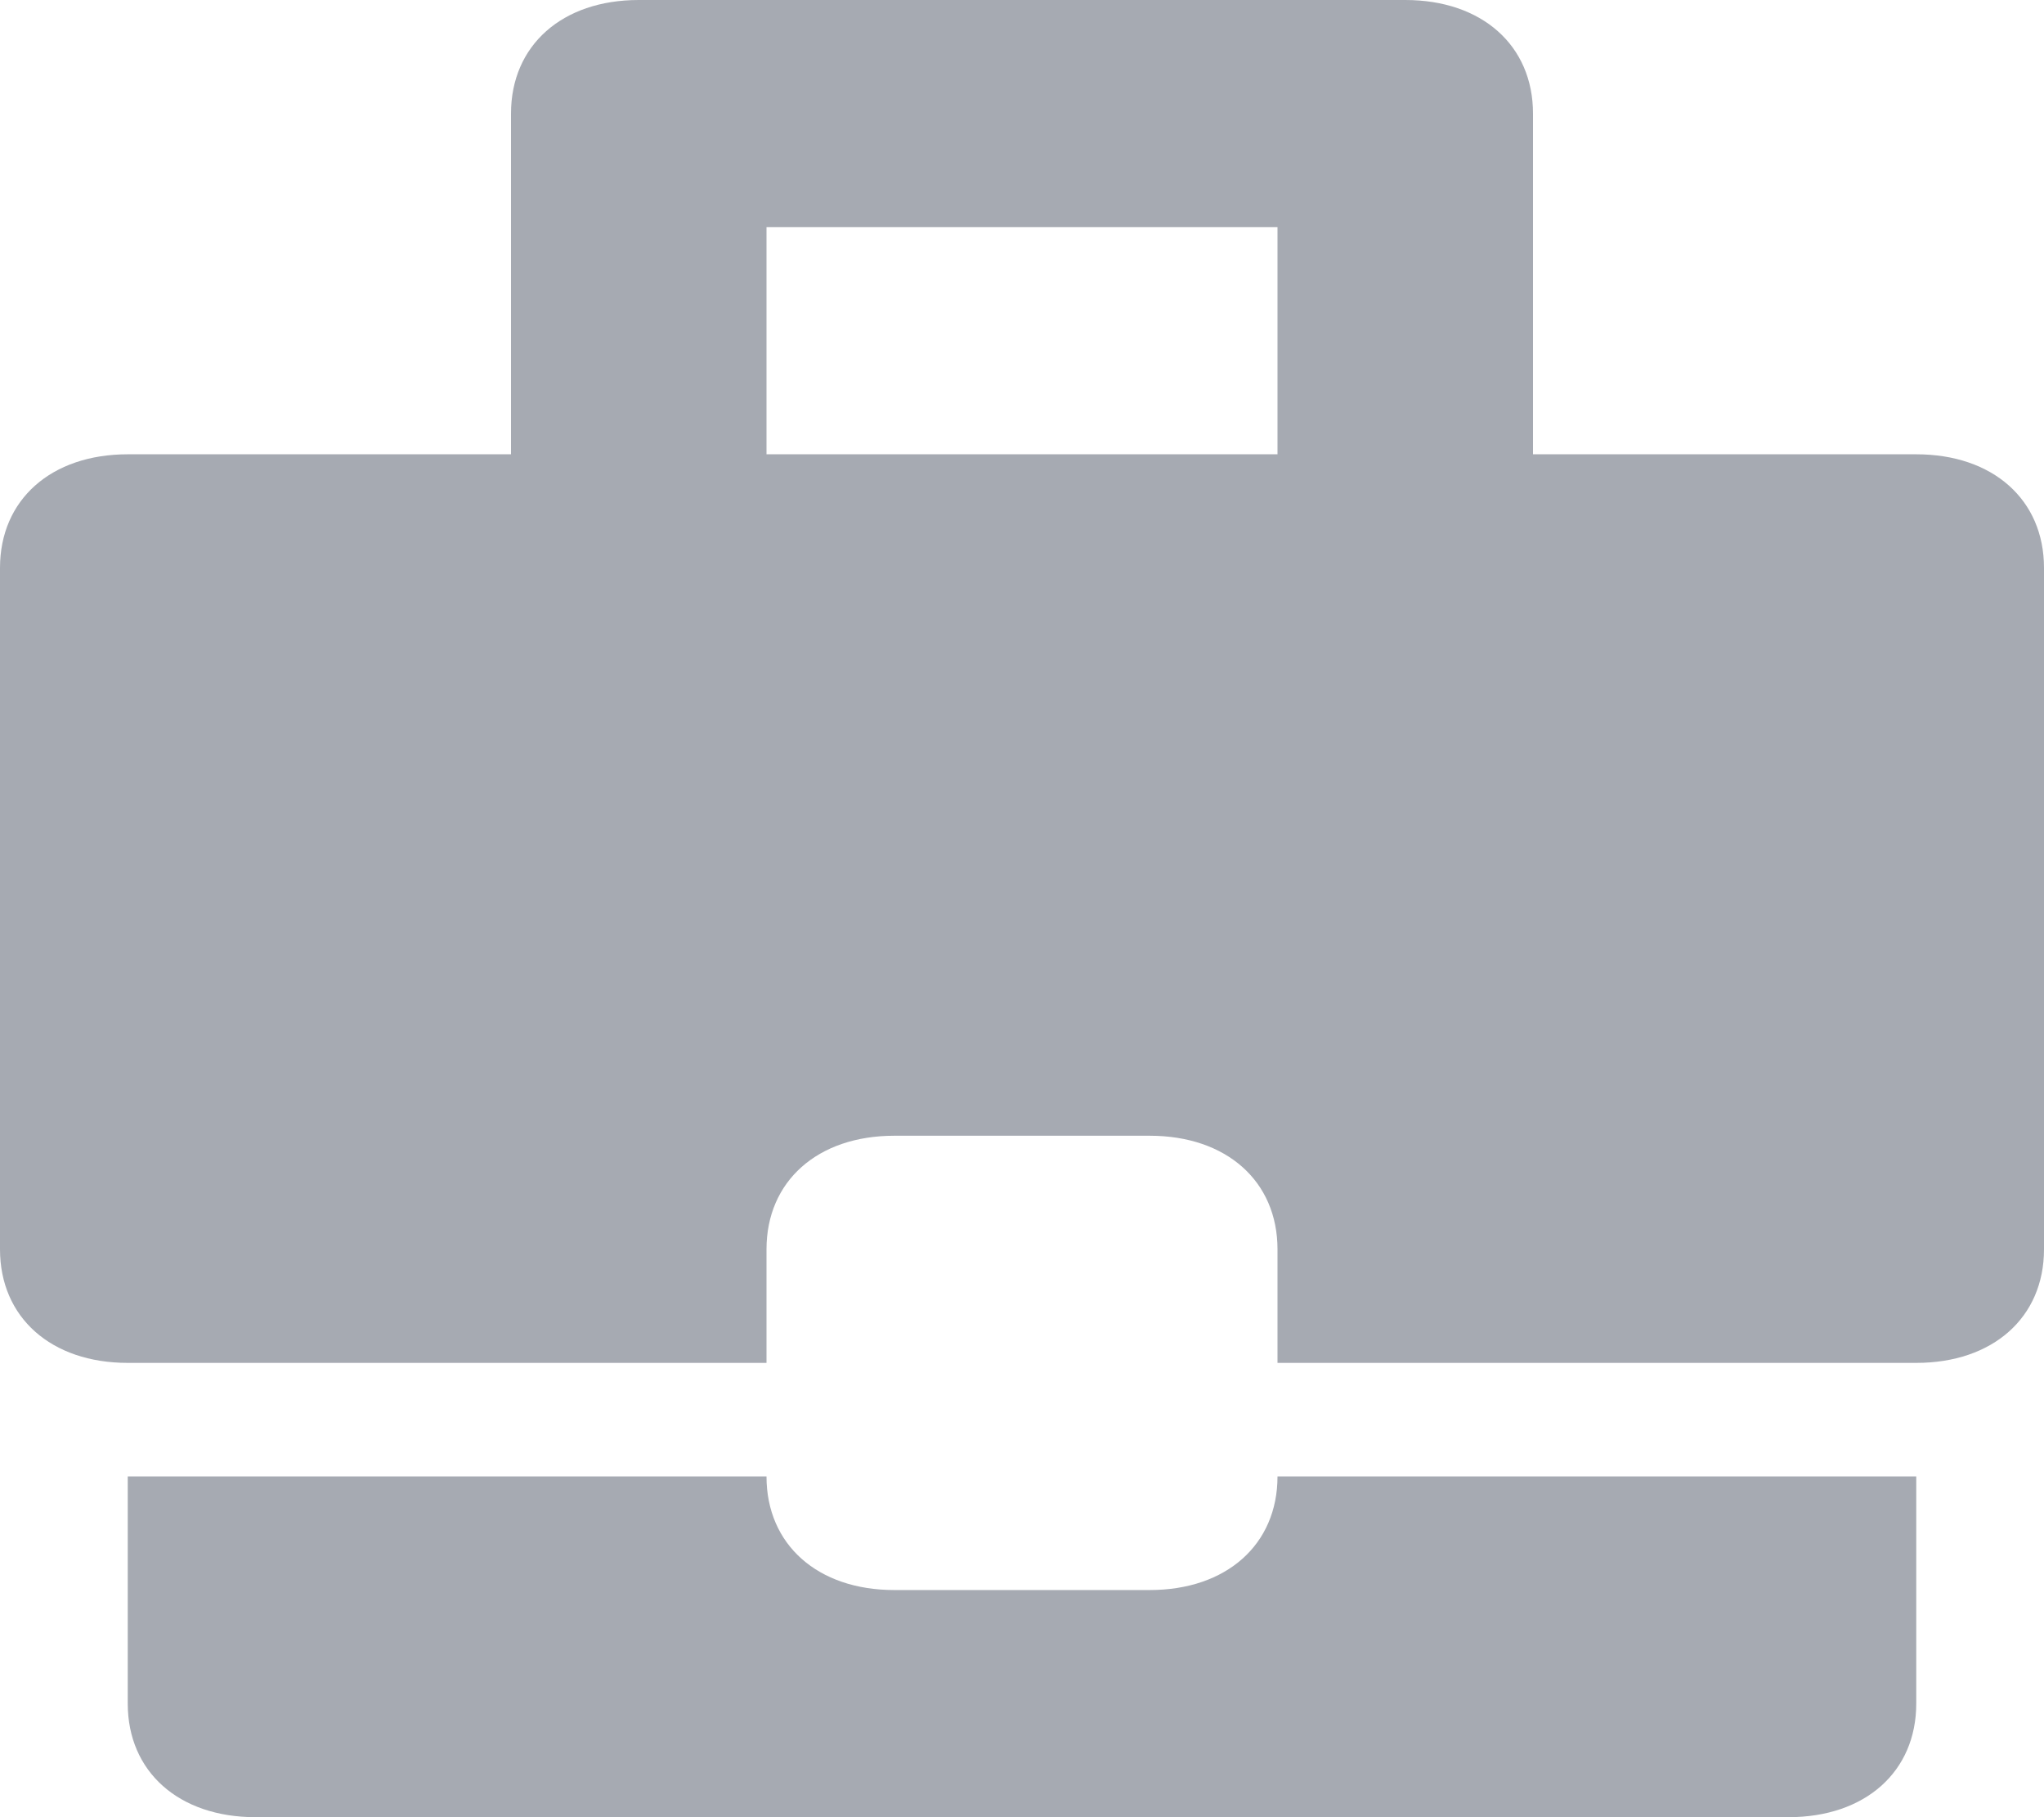 <?xml version="1.0" encoding="UTF-8" standalone="no"?>
<svg width="18px" height="16px" viewBox="0 0 18 16" version="1.1" xmlns="http://www.w3.org/2000/svg" xmlns:xlink="http://www.w3.org/1999/xlink">
    <!-- Generator: Sketch 3.6.1 (26313) - http://www.bohemiancoding.com/sketch -->
    <title>work item</title>
    <desc>Created with Sketch.</desc>
    <defs></defs>
    <g id="Page-1" stroke="none" stroke-width="1" fill="none" fill-rule="evenodd">
        <g id="Artboard-1" transform="translate(-582, -15321)" fill="#A6AAB2">
            <g id="Group-32" transform="translate(398, 14973)">
                <g id="Group-26" transform="translate(104, 345)">
                    <g id="work-item" transform="translate(80, 3)">
                        <g id="Group">
                            <path d="M16.875,13 L11.25,13 C11.25,13.6 10.8,14 10.125,14 L7.875,14 C7.2,14 6.75,13.6 6.75,13 L1.125,13 L1.125,15 C1.125,15.6 1.575,16 2.25,16 L15.75,16 C16.425,16 16.875,15.6 16.875,15 L16.875,13 L16.875,13 Z" id="Shape"></path>
                            <path d="M16.875,4 L13.5,4 L13.5,1 C13.5,0.4 13.05,0 12.375,0 L5.625,0 C4.95,0 4.5,0.4 4.5,1 L4.5,4 L1.125,4 C0.45,4 0,4.4 0,5 L0,11 C0,11.6 0.45,12 1.125,12 L6.75,12 L6.75,11 C6.75,10.4 7.2,10 7.875,10 L10.125,10 C10.8,10 11.25,10.4 11.25,11 L11.25,12 L16.875,12 C17.55,12 18,11.6 18,11 L18,5 C18,4.4 17.55,4 16.875,4 L16.875,4 Z M11.25,4 L6.75,4 L6.75,2 L11.25,2 L11.25,4 L11.25,4 Z" id="Shape"></path>
                        </g>
                    </g>
                </g>
            </g>
        </g>
    </g>
</svg>